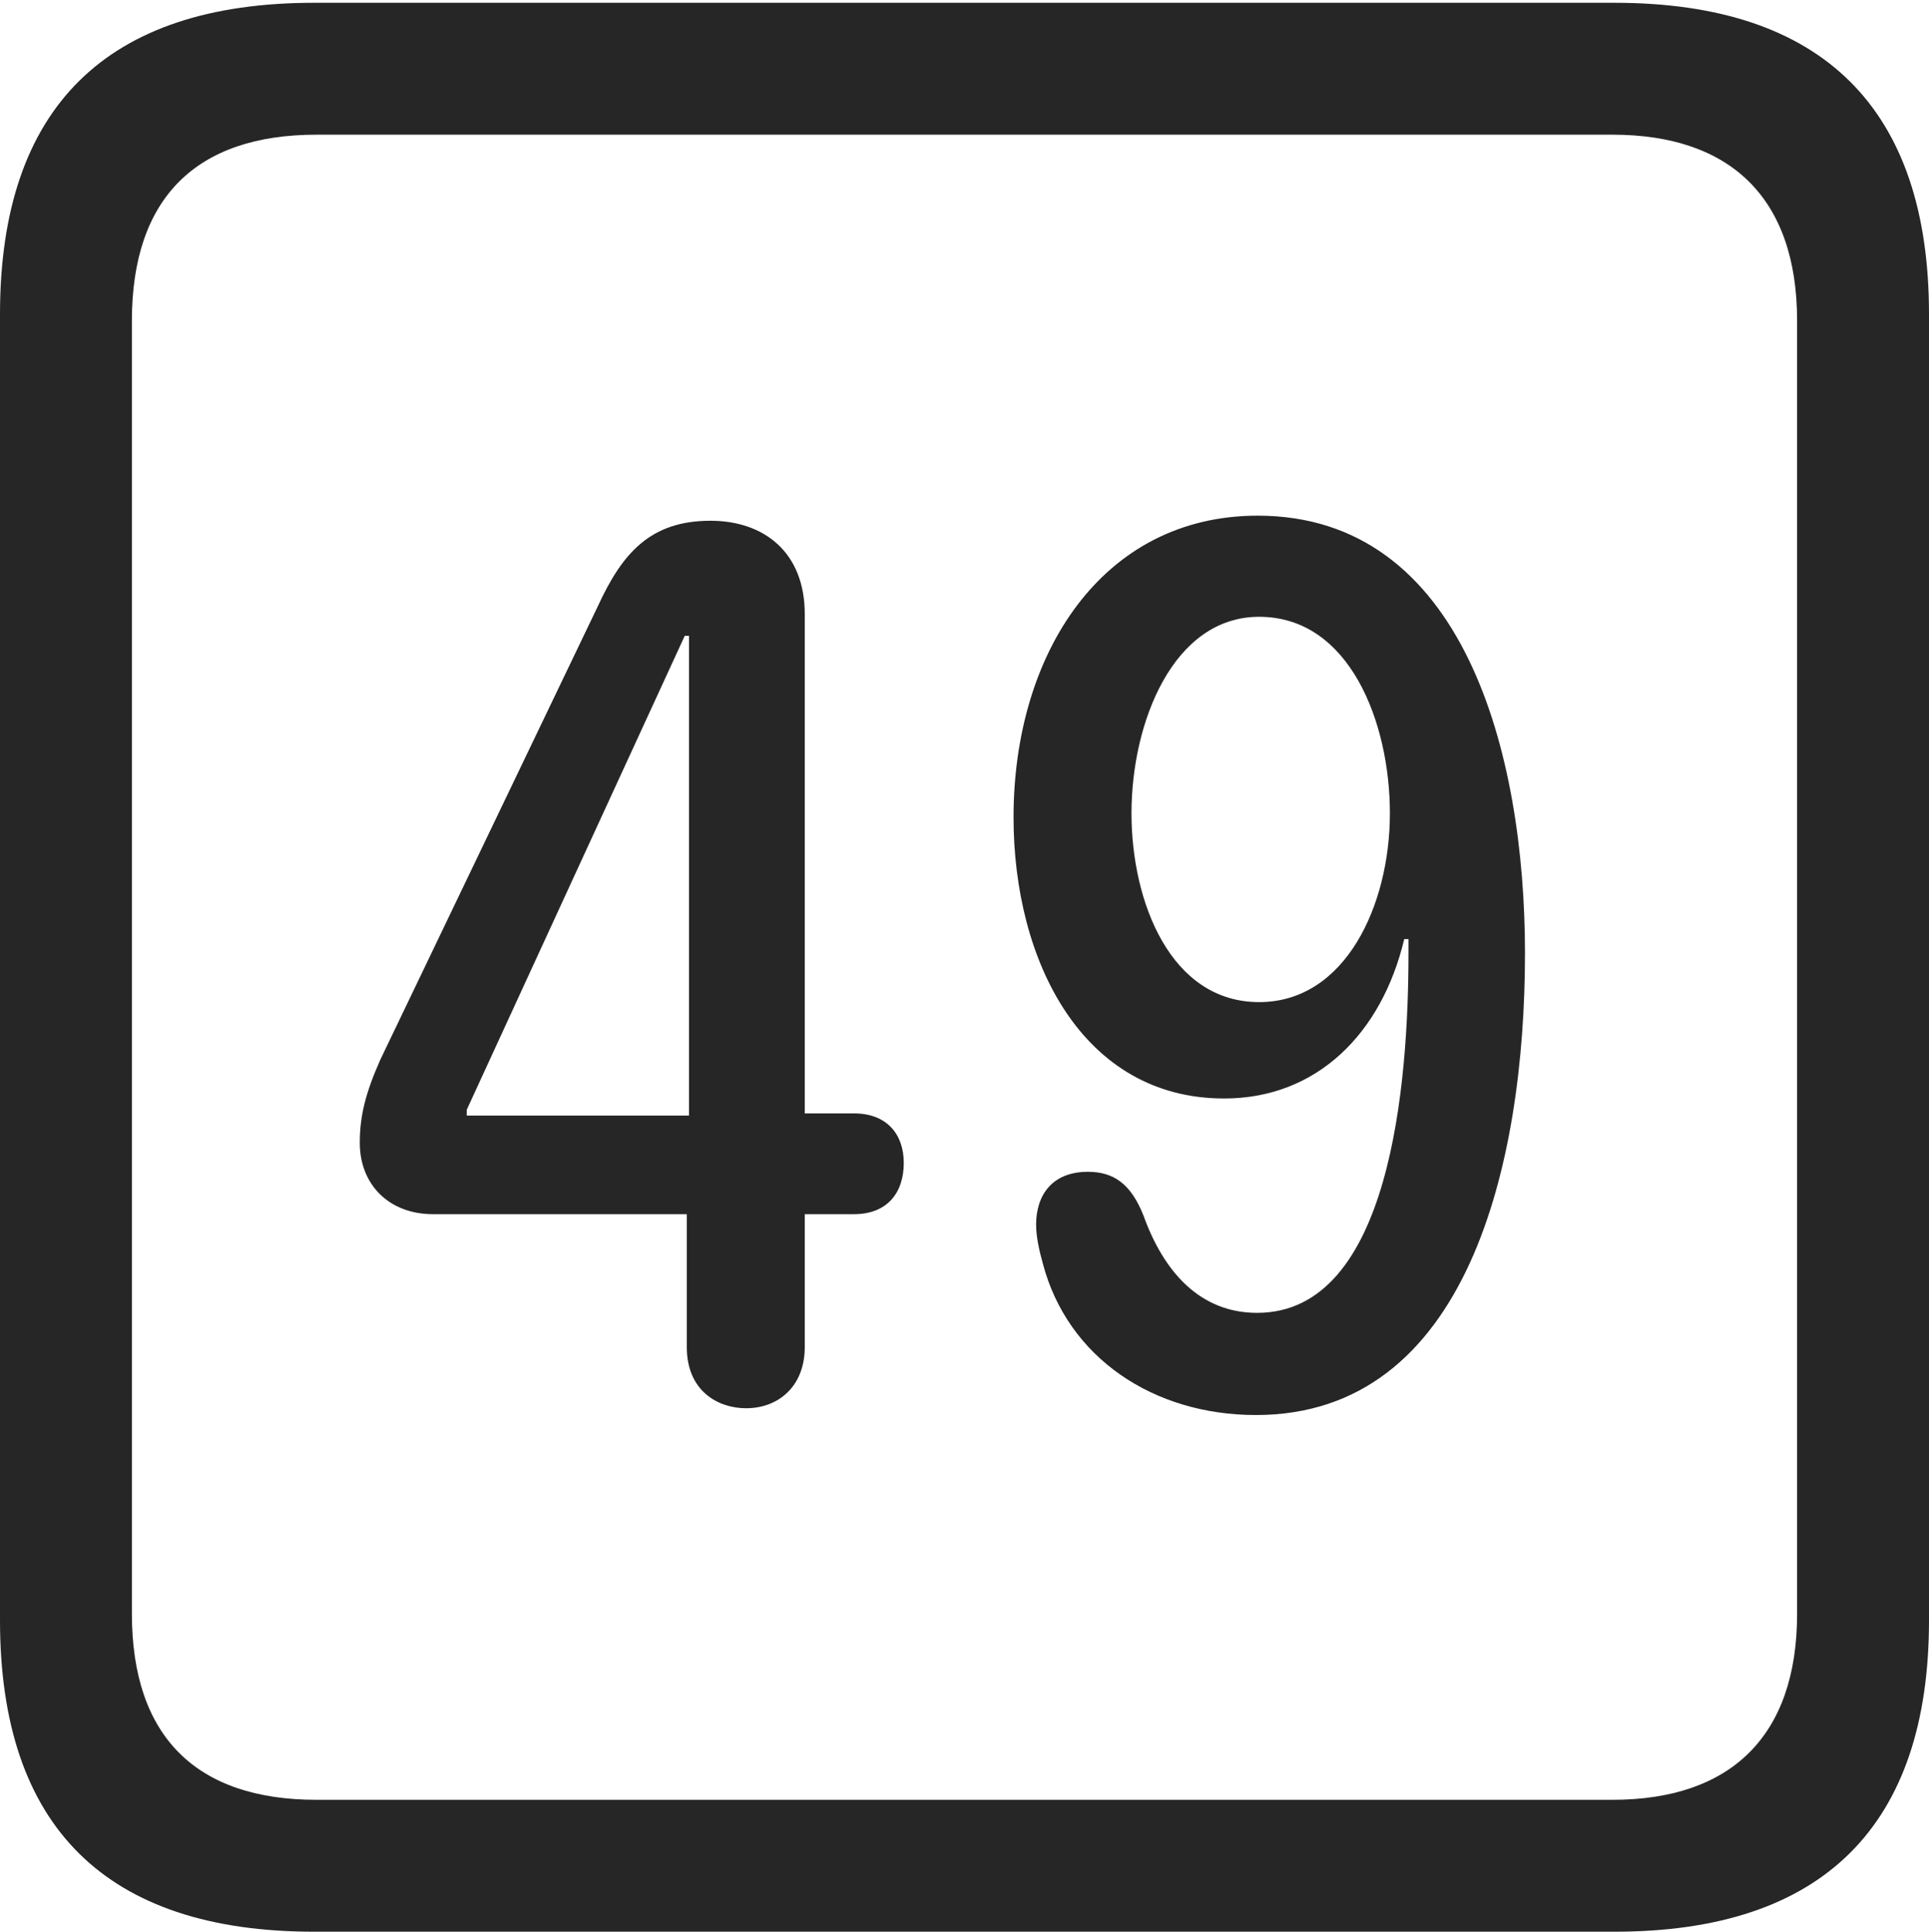 <?xml version="1.0" encoding="UTF-8"?>
<!--Generator: Apple Native CoreSVG 232.5-->
<!DOCTYPE svg
PUBLIC "-//W3C//DTD SVG 1.1//EN"
       "http://www.w3.org/Graphics/SVG/1.1/DTD/svg11.dtd">
<svg version="1.1" xmlns="http://www.w3.org/2000/svg" xmlns:xlink="http://www.w3.org/1999/xlink" width="88.409" height="88.537">
 <g>
  <rect height="88.537" opacity="0" width="88.409" x="0" y="0"/>
  <path d="M14.394 88.537L74.001 88.537C83.573 88.537 88.409 83.656 88.409 74.263L88.409 14.402C88.409 5.009 83.573 0.128 74.001 0.128L14.394 0.128C4.87 0.128 0 4.93 0 14.402L0 74.263C0 83.735 4.87 88.537 14.394 88.537ZM14.506 82.492C9.003 82.492 6.045 79.602 6.045 73.963L6.045 14.702C6.045 9.063 9.003 6.173 14.506 6.173L73.903 6.173C79.297 6.173 82.364 9.063 82.364 14.702L82.364 73.963C82.364 79.602 79.297 82.492 73.903 82.492Z" fill="#000000" fill-opacity="0.85"/>
  <path d="M34.195 64.545C35.672 64.545 36.883 63.543 36.883 61.744L36.883 55.65L39.137 55.65C40.663 55.65 41.421 54.672 41.421 53.299C41.421 52.009 40.666 51.031 39.137 51.031L36.883 51.031L36.883 28.142C36.883 25.303 35.001 23.868 32.568 23.868C29.816 23.868 28.523 25.338 27.398 27.79L17.432 48.567C16.753 50.093 16.49 51.15 16.49 52.377C16.49 54.312 17.848 55.65 19.843 55.65L31.477 55.65L31.477 61.744C31.477 63.757 32.909 64.545 34.195 64.545ZM31.578 51.132L21.391 51.132L21.391 50.866L31.383 29.142L31.578 29.142ZM56.105 50.348C60.347 50.348 63.326 47.378 64.358 43.042L64.553 43.042C64.553 43.268 64.553 43.494 64.553 43.686C64.553 49.62 63.748 60.173 57.614 60.173C55.023 60.173 53.346 58.326 52.407 55.712C51.829 54.252 51.034 53.708 49.857 53.708C48.215 53.708 47.487 54.788 47.487 56.127C47.487 56.667 47.619 57.283 47.795 57.915C48.93 62.223 52.857 64.856 57.562 64.856C67.253 64.856 69.892 53.349 69.892 43.687C69.892 34.519 67.084 23.635 57.641 23.635C50.522 23.635 46.452 29.946 46.452 37.461C46.452 44.067 49.626 50.348 56.105 50.348ZM57.708 45.93C53.656 45.93 51.858 41.356 51.858 37.273C51.858 33.097 53.775 28.27 57.708 28.27C61.873 28.27 63.701 33.142 63.701 37.273C63.701 41.487 61.663 45.93 57.708 45.93Z" fill="#000000" fill-opacity="0.85"/>
 </g>
</svg>
